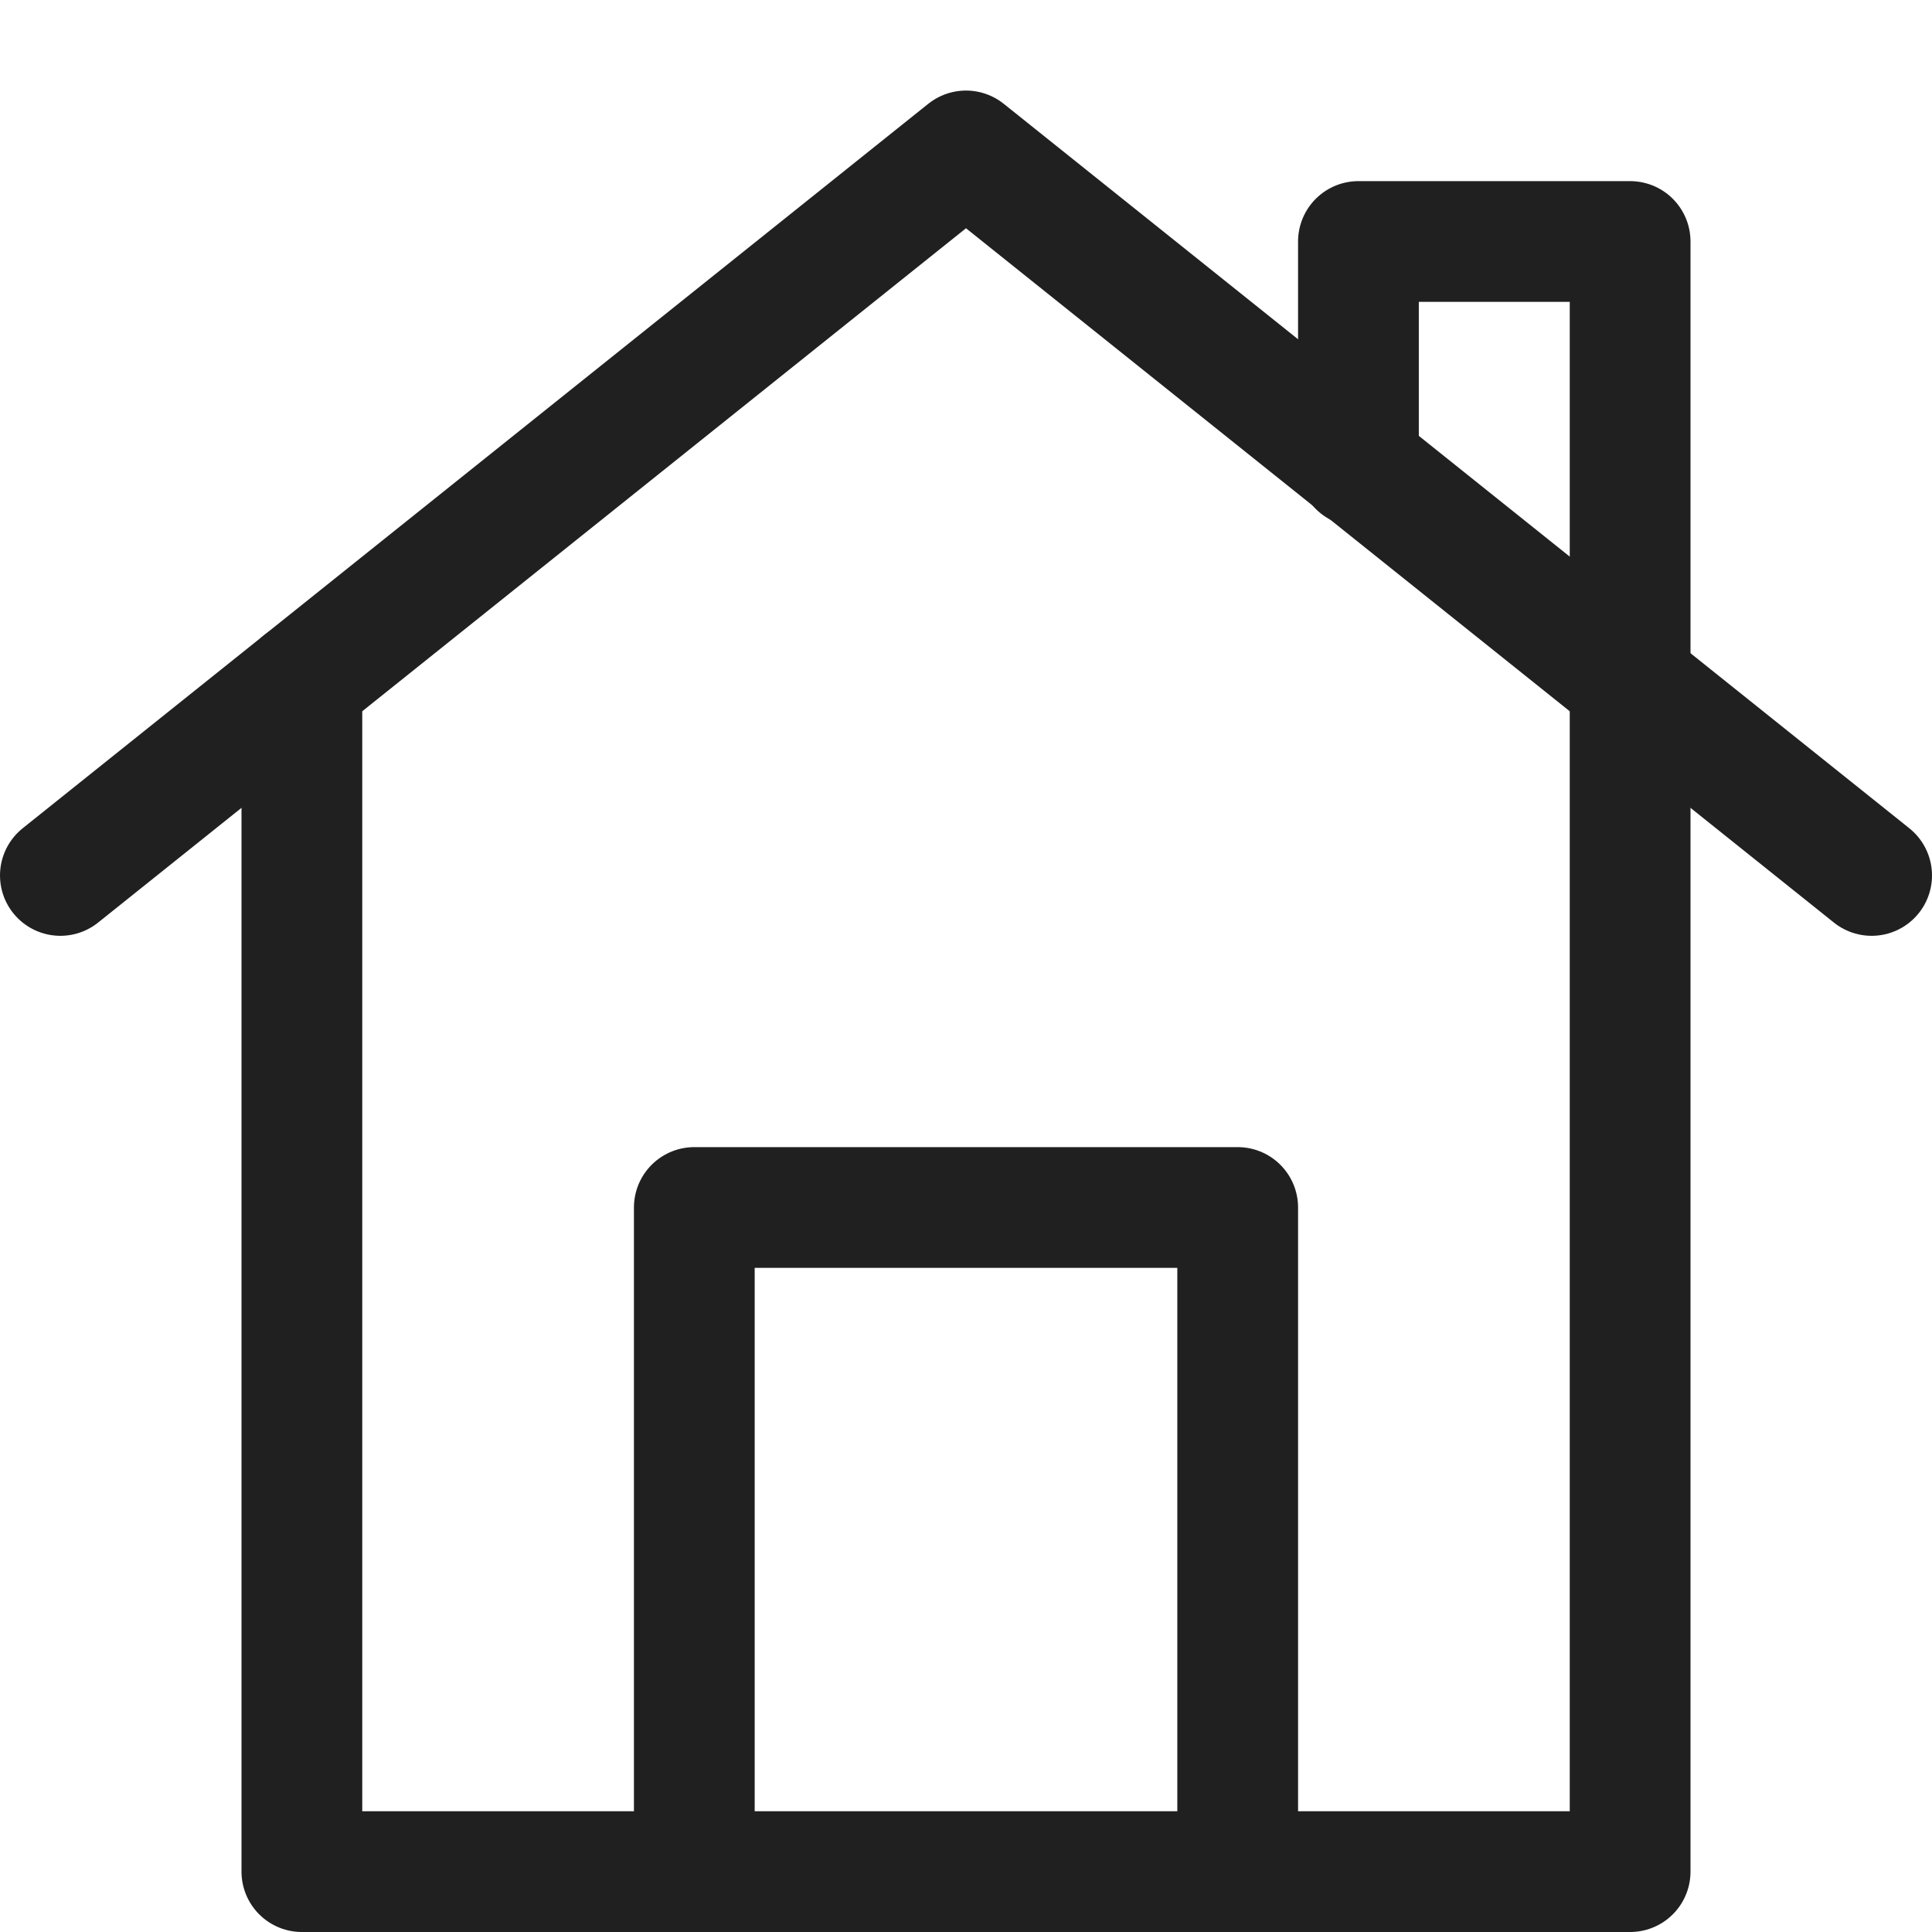 <svg xmlns="http://www.w3.org/2000/svg" viewBox="0 0 64 64" aria-labelledby="title"
aria-describedby="desc" role="img" xmlns:xlink="http://www.w3.org/1999/xlink">
  <title>Real Estate</title>
  <desc>A line styled icon from Orion Icon Library.</desc>
  <path data-name="layer1"
  fill="none" stroke="#202020" stroke-linecap="round" stroke-miterlimit="10"
  stroke-width="4" d="M2 29L32 5l30 24" stroke-linejoin="round"></path>
  <path data-name="layer2" fill="none" stroke="#202020" stroke-linecap="round"
  stroke-miterlimit="10" stroke-width="4" d="M23 62V40h18v22" stroke-linejoin="round"></path>
  <path data-name="layer1" fill="none" stroke="#202020" stroke-linecap="round"
  stroke-miterlimit="10" stroke-width="4" d="M10 22.6V62h44V8h-9v7.445" stroke-linejoin="round"></path>
</svg>